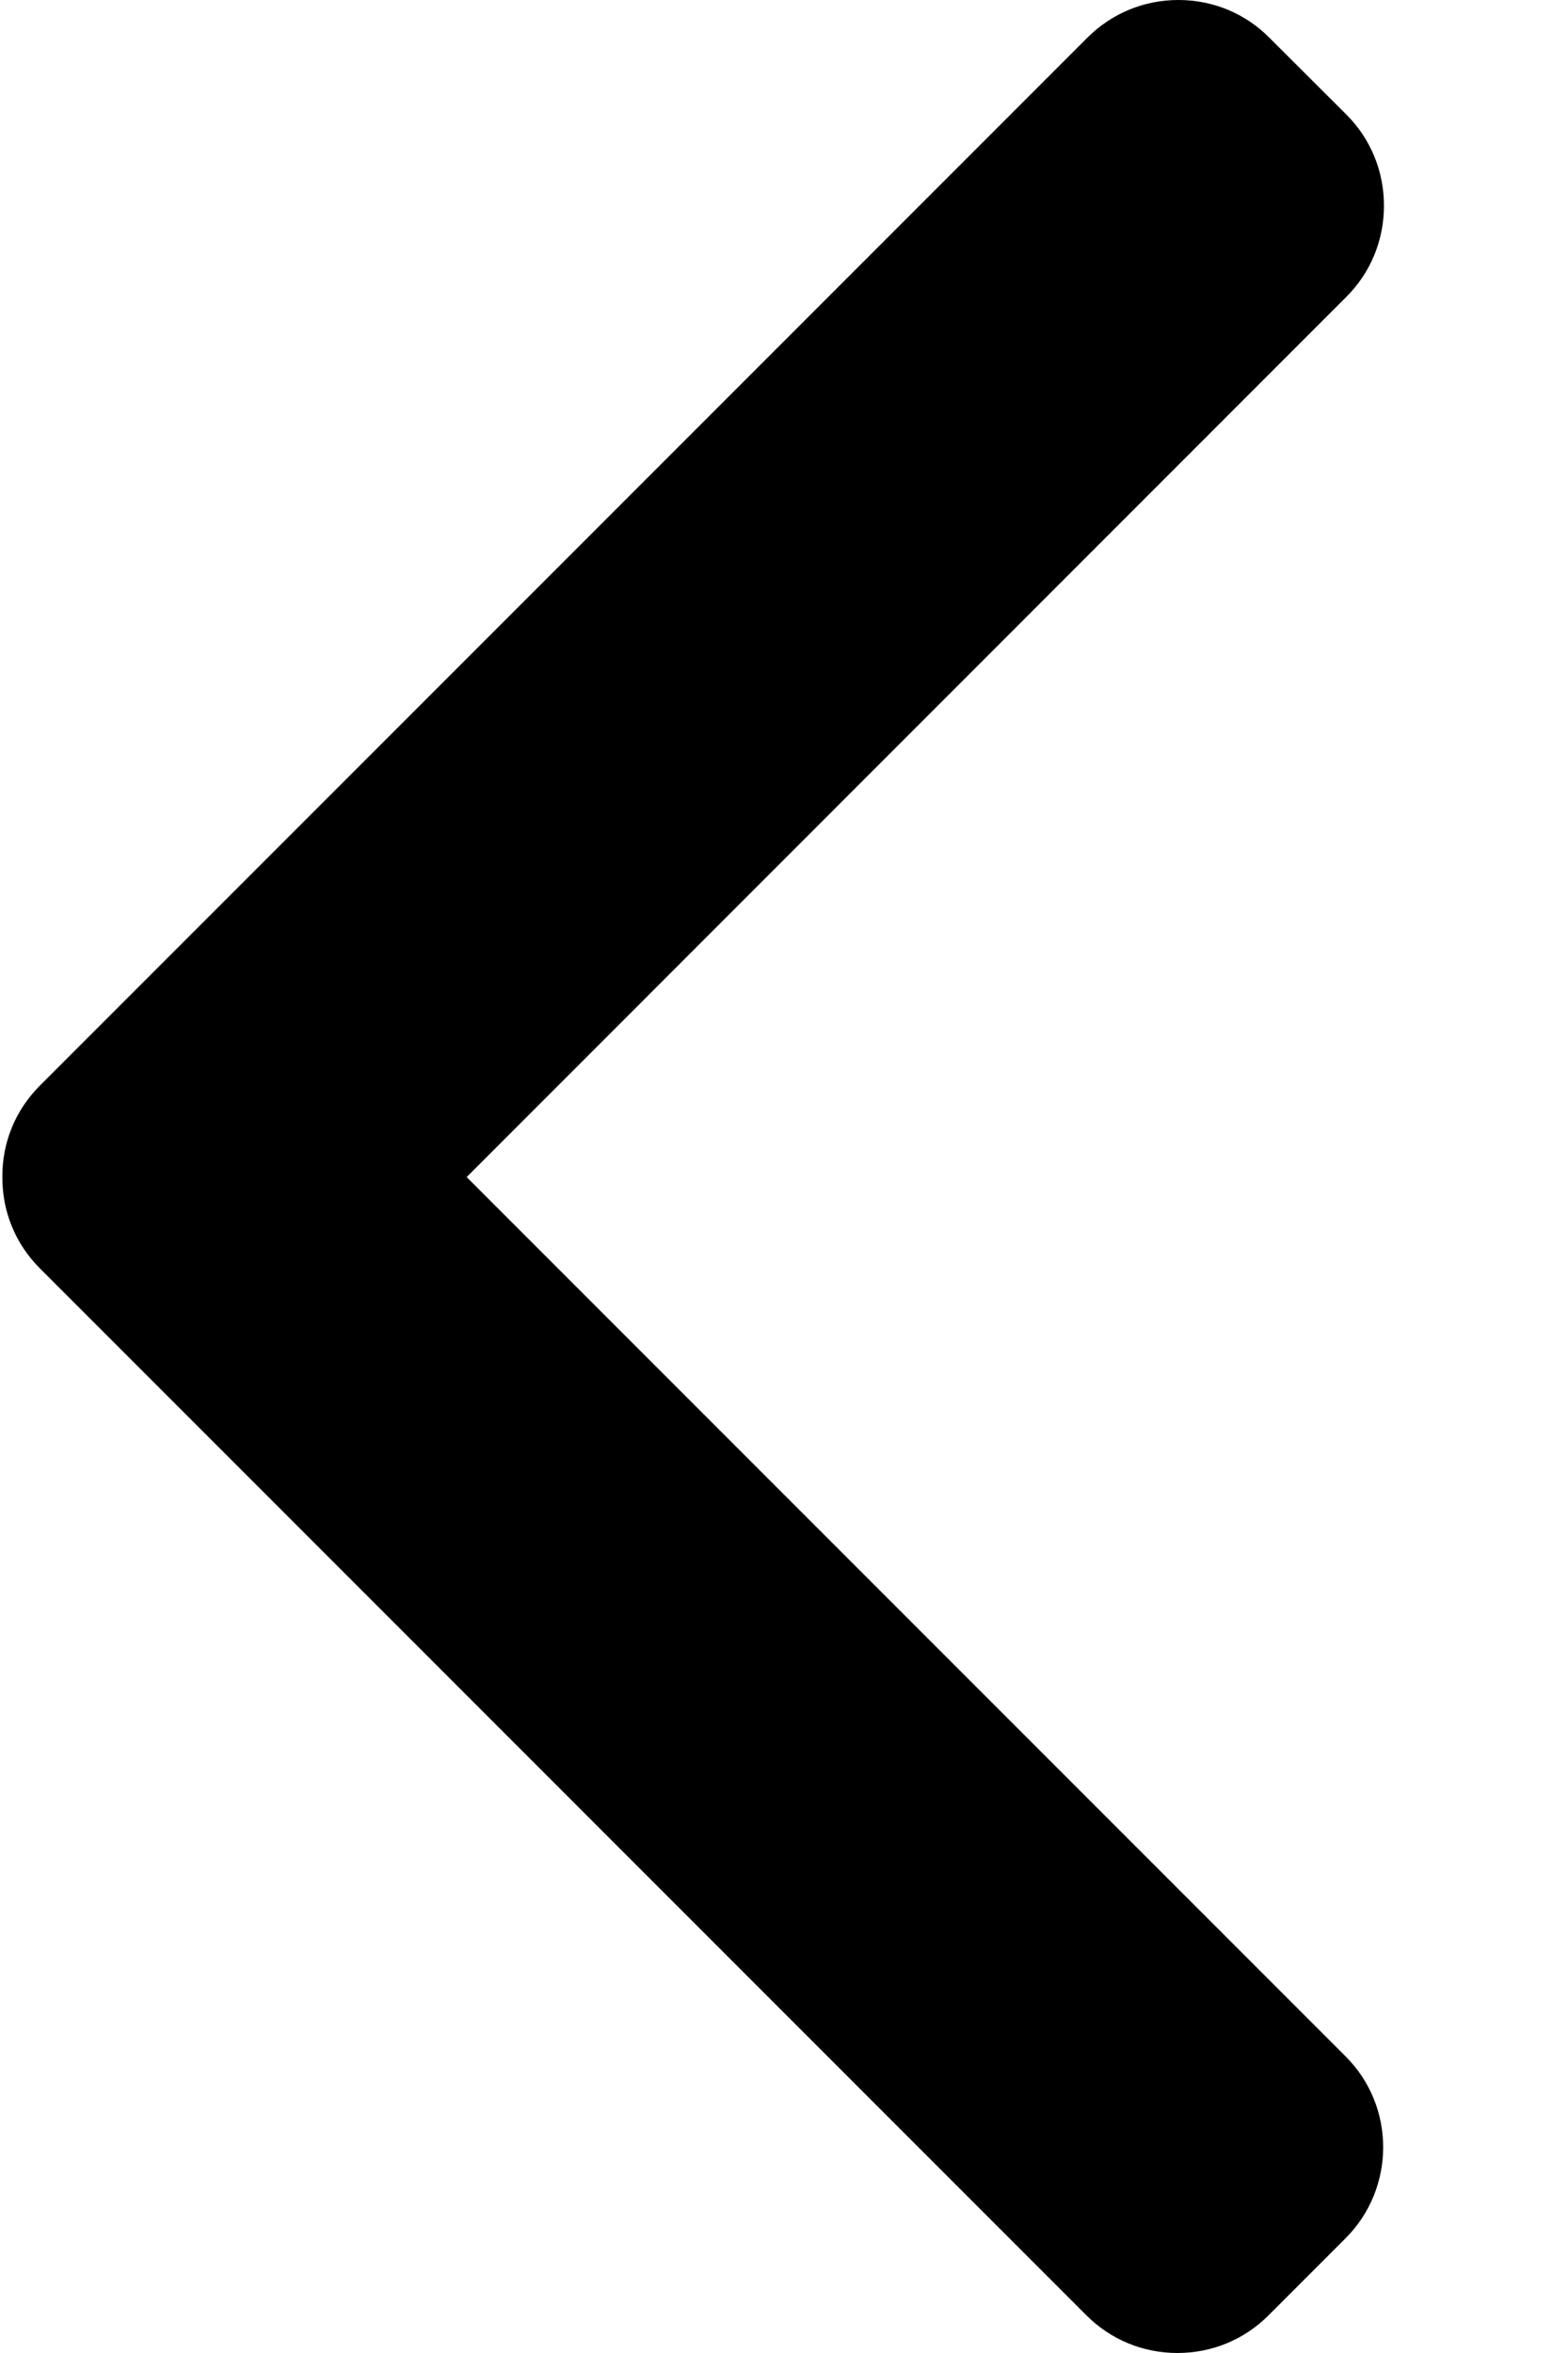 <svg width="8" height="12" viewBox="0 0 8 12" fill="none" xmlns="http://www.w3.org/2000/svg">
<path d="M2.381 6.003L6.87 1.513C6.993 1.39 7.061 1.225 7.061 1.049C7.061 0.873 6.993 0.708 6.87 0.585L6.476 0.192C6.353 0.068 6.188 0 6.012 0C5.837 0 5.672 0.068 5.548 0.192L0.203 5.537C0.079 5.661 0.011 5.826 0.012 6.002C0.011 6.179 0.079 6.344 0.203 6.468L5.543 11.808C5.667 11.932 5.832 12 6.007 12C6.183 12 6.348 11.932 6.472 11.808L6.865 11.415C7.121 11.159 7.121 10.742 6.865 10.487L2.381 6.003Z" fill="black"/>
</svg>
